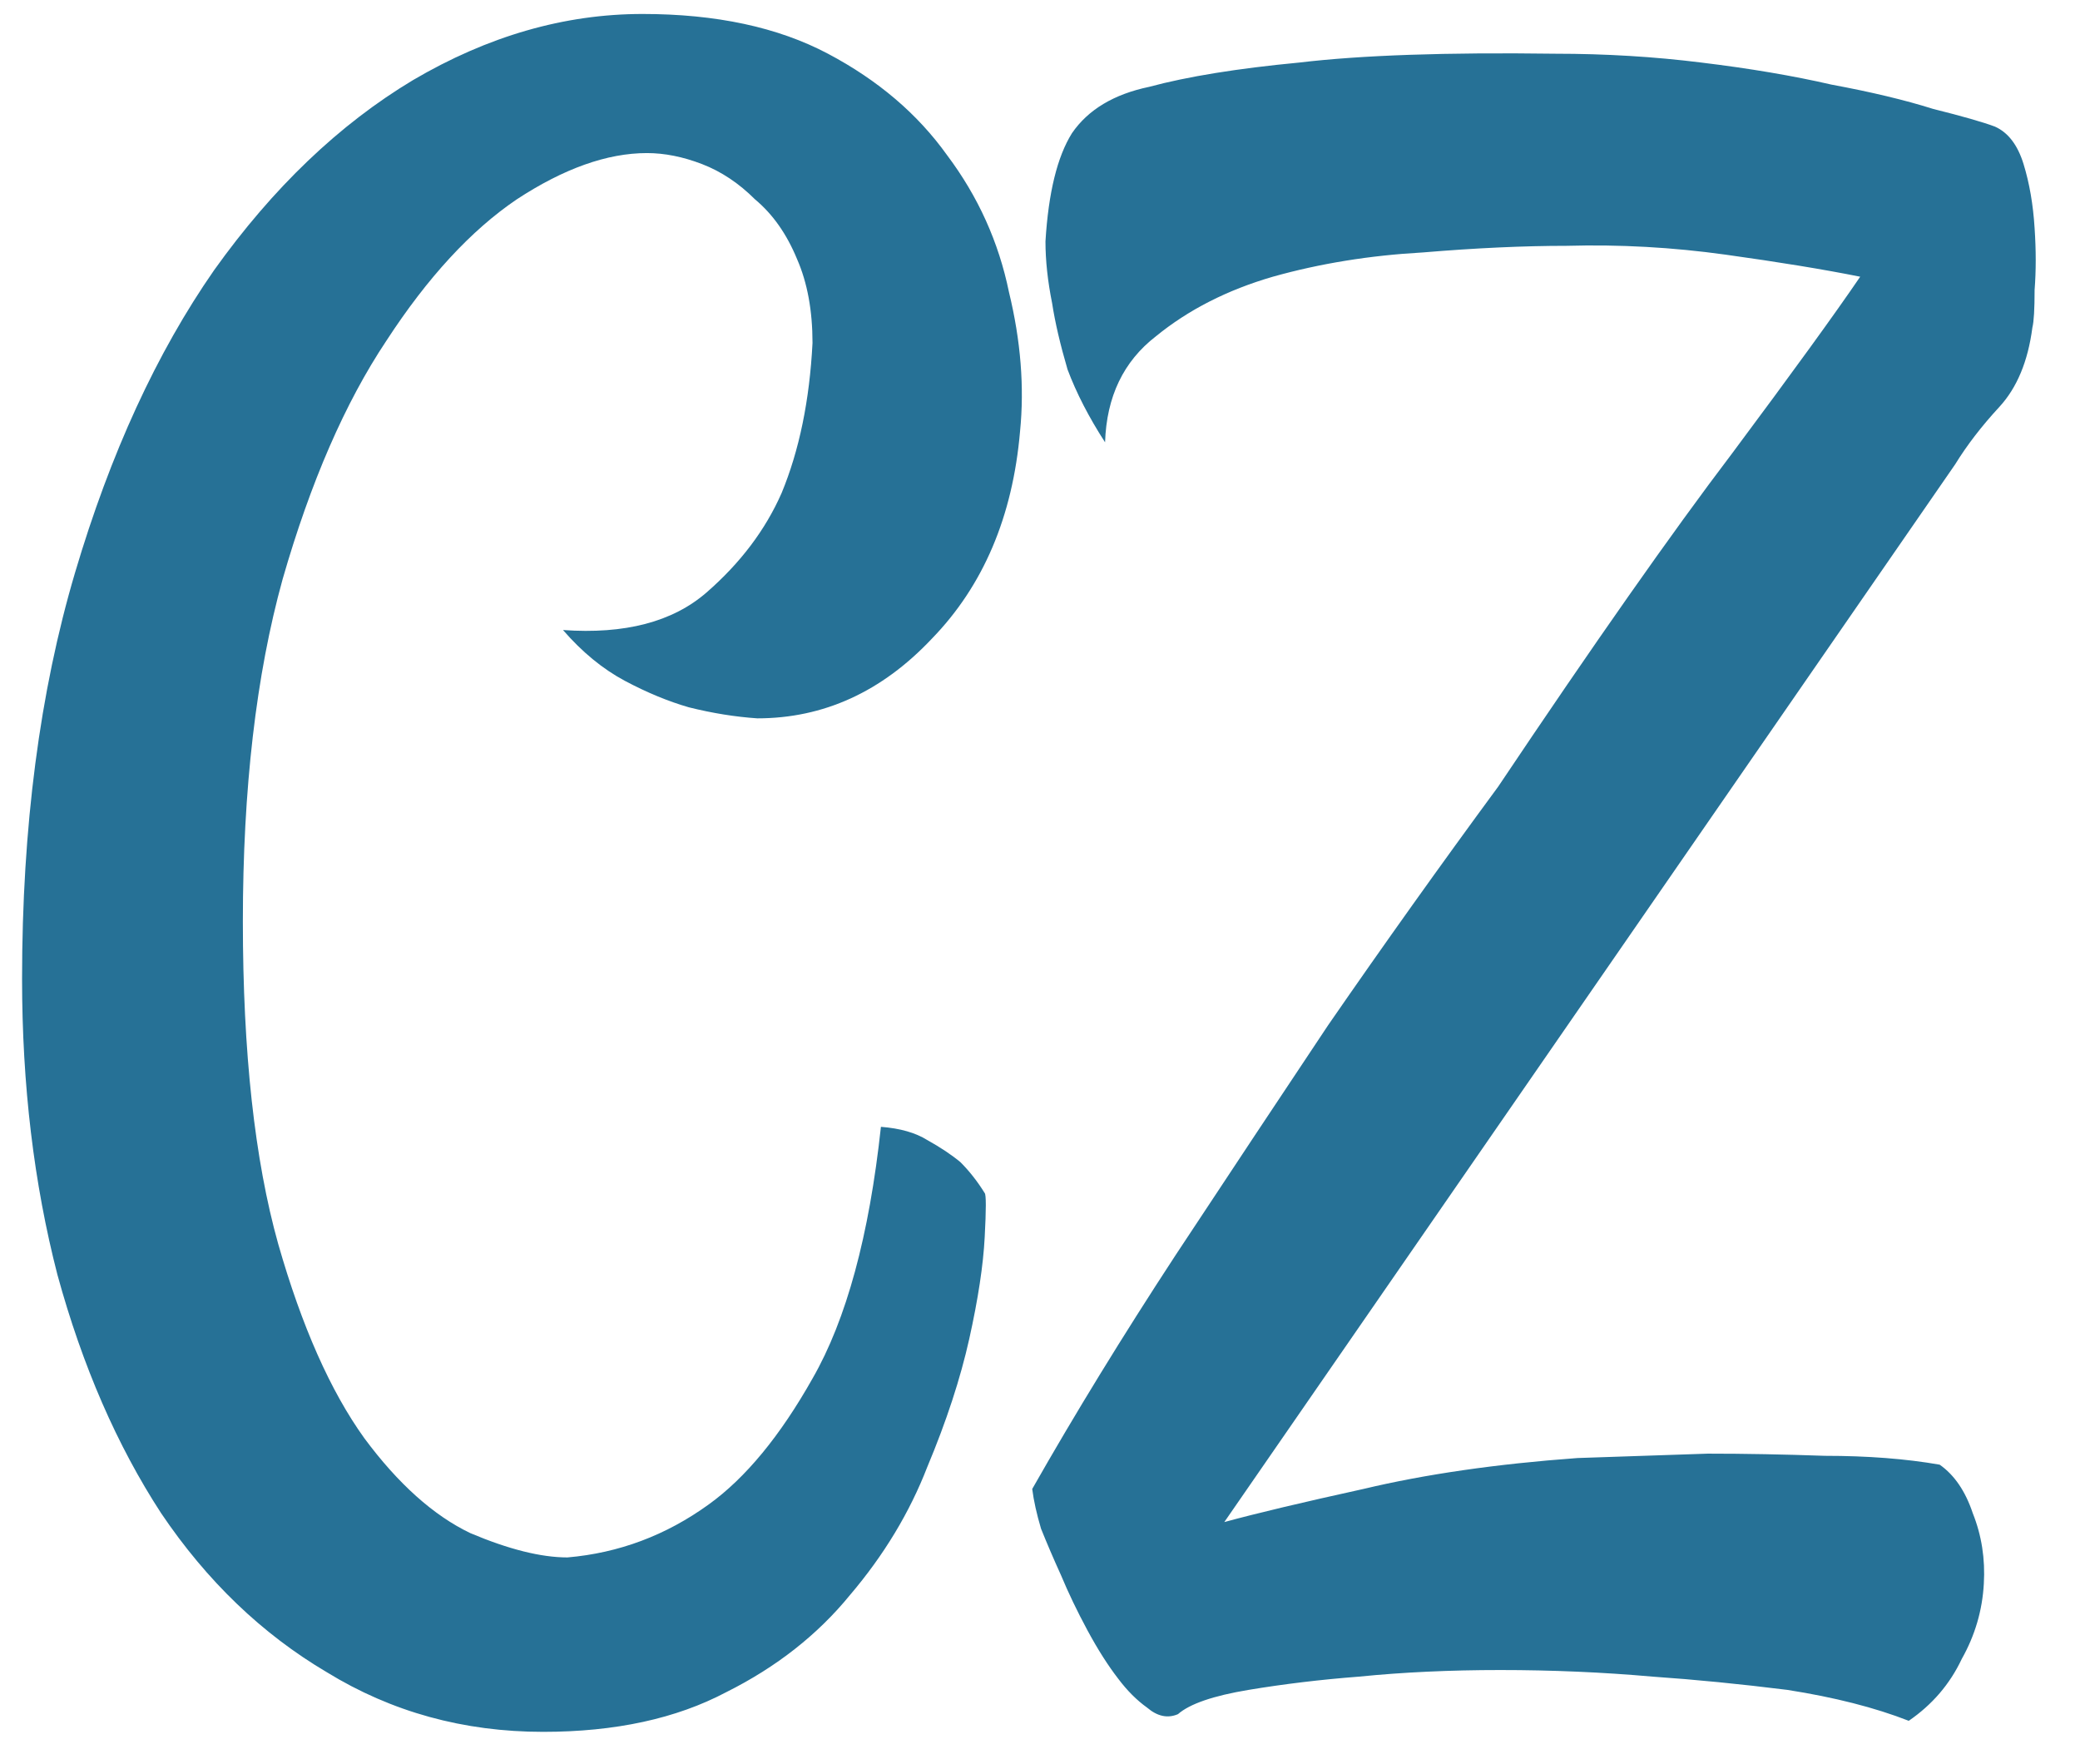 <svg width="46" height="39" viewBox="0 0 46 39" fill="none" xmlns="http://www.w3.org/2000/svg">
<path d="M12.012 38.297C10.254 38.297 8.659 37.857 7.227 36.978C5.794 36.132 4.574 34.96 3.564 33.463C2.588 31.965 1.823 30.208 1.27 28.189C0.749 26.171 0.488 23.99 0.488 21.646C0.488 18.294 0.879 15.299 1.66 12.662C2.441 10.025 3.467 7.796 4.736 5.973C6.038 4.15 7.503 2.75 9.131 1.773C10.791 0.797 12.484 0.309 14.209 0.309C15.837 0.309 17.204 0.602 18.311 1.188C19.417 1.773 20.296 2.522 20.947 3.434C21.631 4.345 22.087 5.354 22.314 6.461C22.575 7.535 22.656 8.561 22.559 9.537C22.396 11.425 21.745 12.955 20.605 14.127C19.499 15.299 18.213 15.885 16.748 15.885C16.26 15.852 15.755 15.771 15.234 15.641C14.779 15.51 14.307 15.315 13.818 15.055C13.33 14.794 12.874 14.42 12.451 13.932C13.818 14.029 14.876 13.753 15.625 13.102C16.374 12.45 16.927 11.718 17.285 10.904C17.676 9.96 17.904 8.854 17.969 7.584C17.969 6.868 17.855 6.249 17.627 5.729C17.399 5.175 17.09 4.736 16.699 4.41C16.341 4.052 15.95 3.792 15.527 3.629C15.104 3.466 14.697 3.385 14.307 3.385C13.428 3.385 12.467 3.727 11.426 4.41C10.417 5.094 9.456 6.135 8.545 7.535C7.633 8.902 6.868 10.66 6.25 12.809C5.664 14.925 5.371 17.447 5.371 20.377C5.371 23.274 5.632 25.65 6.152 27.506C6.673 29.329 7.308 30.761 8.057 31.803C8.805 32.812 9.587 33.512 10.4 33.902C11.247 34.26 11.963 34.44 12.549 34.44C13.688 34.342 14.73 33.951 15.674 33.268C16.488 32.682 17.253 31.754 17.969 30.484C18.717 29.182 19.222 27.327 19.482 24.918C19.906 24.951 20.247 25.048 20.508 25.211C20.801 25.374 21.045 25.537 21.24 25.699C21.436 25.895 21.615 26.122 21.777 26.383C21.81 26.415 21.81 26.741 21.777 27.359C21.745 27.978 21.631 28.727 21.436 29.605C21.24 30.484 20.931 31.428 20.508 32.438C20.117 33.447 19.547 34.391 18.799 35.27C18.083 36.148 17.171 36.865 16.064 37.418C14.958 38.004 13.607 38.297 12.012 38.297ZM22.828 32.926C23.772 31.266 24.83 29.54 26.002 27.75C27.206 25.927 28.329 24.234 29.371 22.672C30.608 20.881 31.861 19.124 33.131 17.398C35.247 14.241 36.972 11.783 38.307 10.025C39.641 8.235 40.585 6.933 41.139 6.119C40.325 5.956 39.332 5.794 38.16 5.631C36.988 5.468 35.816 5.403 34.645 5.436C33.7 5.436 32.643 5.484 31.471 5.582C30.299 5.647 29.192 5.826 28.15 6.119C27.141 6.412 26.279 6.852 25.562 7.438C24.846 7.991 24.472 8.772 24.439 9.781C24.081 9.228 23.805 8.691 23.609 8.17C23.447 7.617 23.333 7.128 23.268 6.705C23.17 6.217 23.121 5.761 23.121 5.338C23.186 4.264 23.381 3.466 23.707 2.945C24.065 2.424 24.635 2.083 25.416 1.92C26.262 1.692 27.369 1.513 28.736 1.383C30.104 1.22 31.991 1.155 34.4 1.188C35.507 1.188 36.581 1.253 37.623 1.383C38.697 1.513 39.658 1.676 40.504 1.871C41.383 2.034 42.132 2.213 42.75 2.408C43.401 2.571 43.857 2.701 44.117 2.799C44.41 2.929 44.622 3.206 44.752 3.629C44.882 4.052 44.964 4.524 44.996 5.045C45.029 5.533 45.029 5.989 44.996 6.412C44.996 6.835 44.98 7.112 44.947 7.242C44.85 7.991 44.605 8.577 44.215 9C43.824 9.423 43.499 9.846 43.238 10.27L27.076 33.658C27.792 33.463 28.818 33.219 30.152 32.926C31.52 32.6 33.098 32.372 34.889 32.242C35.865 32.21 36.825 32.177 37.77 32.145C38.583 32.145 39.446 32.161 40.357 32.193C41.301 32.193 42.148 32.258 42.897 32.389C43.222 32.617 43.466 32.975 43.629 33.463C43.824 33.951 43.906 34.472 43.873 35.025C43.84 35.611 43.678 36.165 43.385 36.685C43.124 37.239 42.734 37.695 42.213 38.053C41.464 37.76 40.569 37.532 39.527 37.369C38.486 37.239 37.493 37.141 36.549 37.076C35.442 36.978 34.319 36.93 33.18 36.93C32.073 36.93 31.031 36.978 30.055 37.076C29.208 37.141 28.395 37.239 27.613 37.369C26.832 37.499 26.311 37.678 26.051 37.906C25.823 38.004 25.595 37.955 25.367 37.76C25.139 37.597 24.928 37.385 24.732 37.125C24.505 36.832 24.277 36.474 24.049 36.051C23.821 35.628 23.626 35.221 23.463 34.83C23.3 34.472 23.154 34.13 23.023 33.805C22.926 33.479 22.861 33.186 22.828 32.926Z" fill="#267196"/>
</svg>
